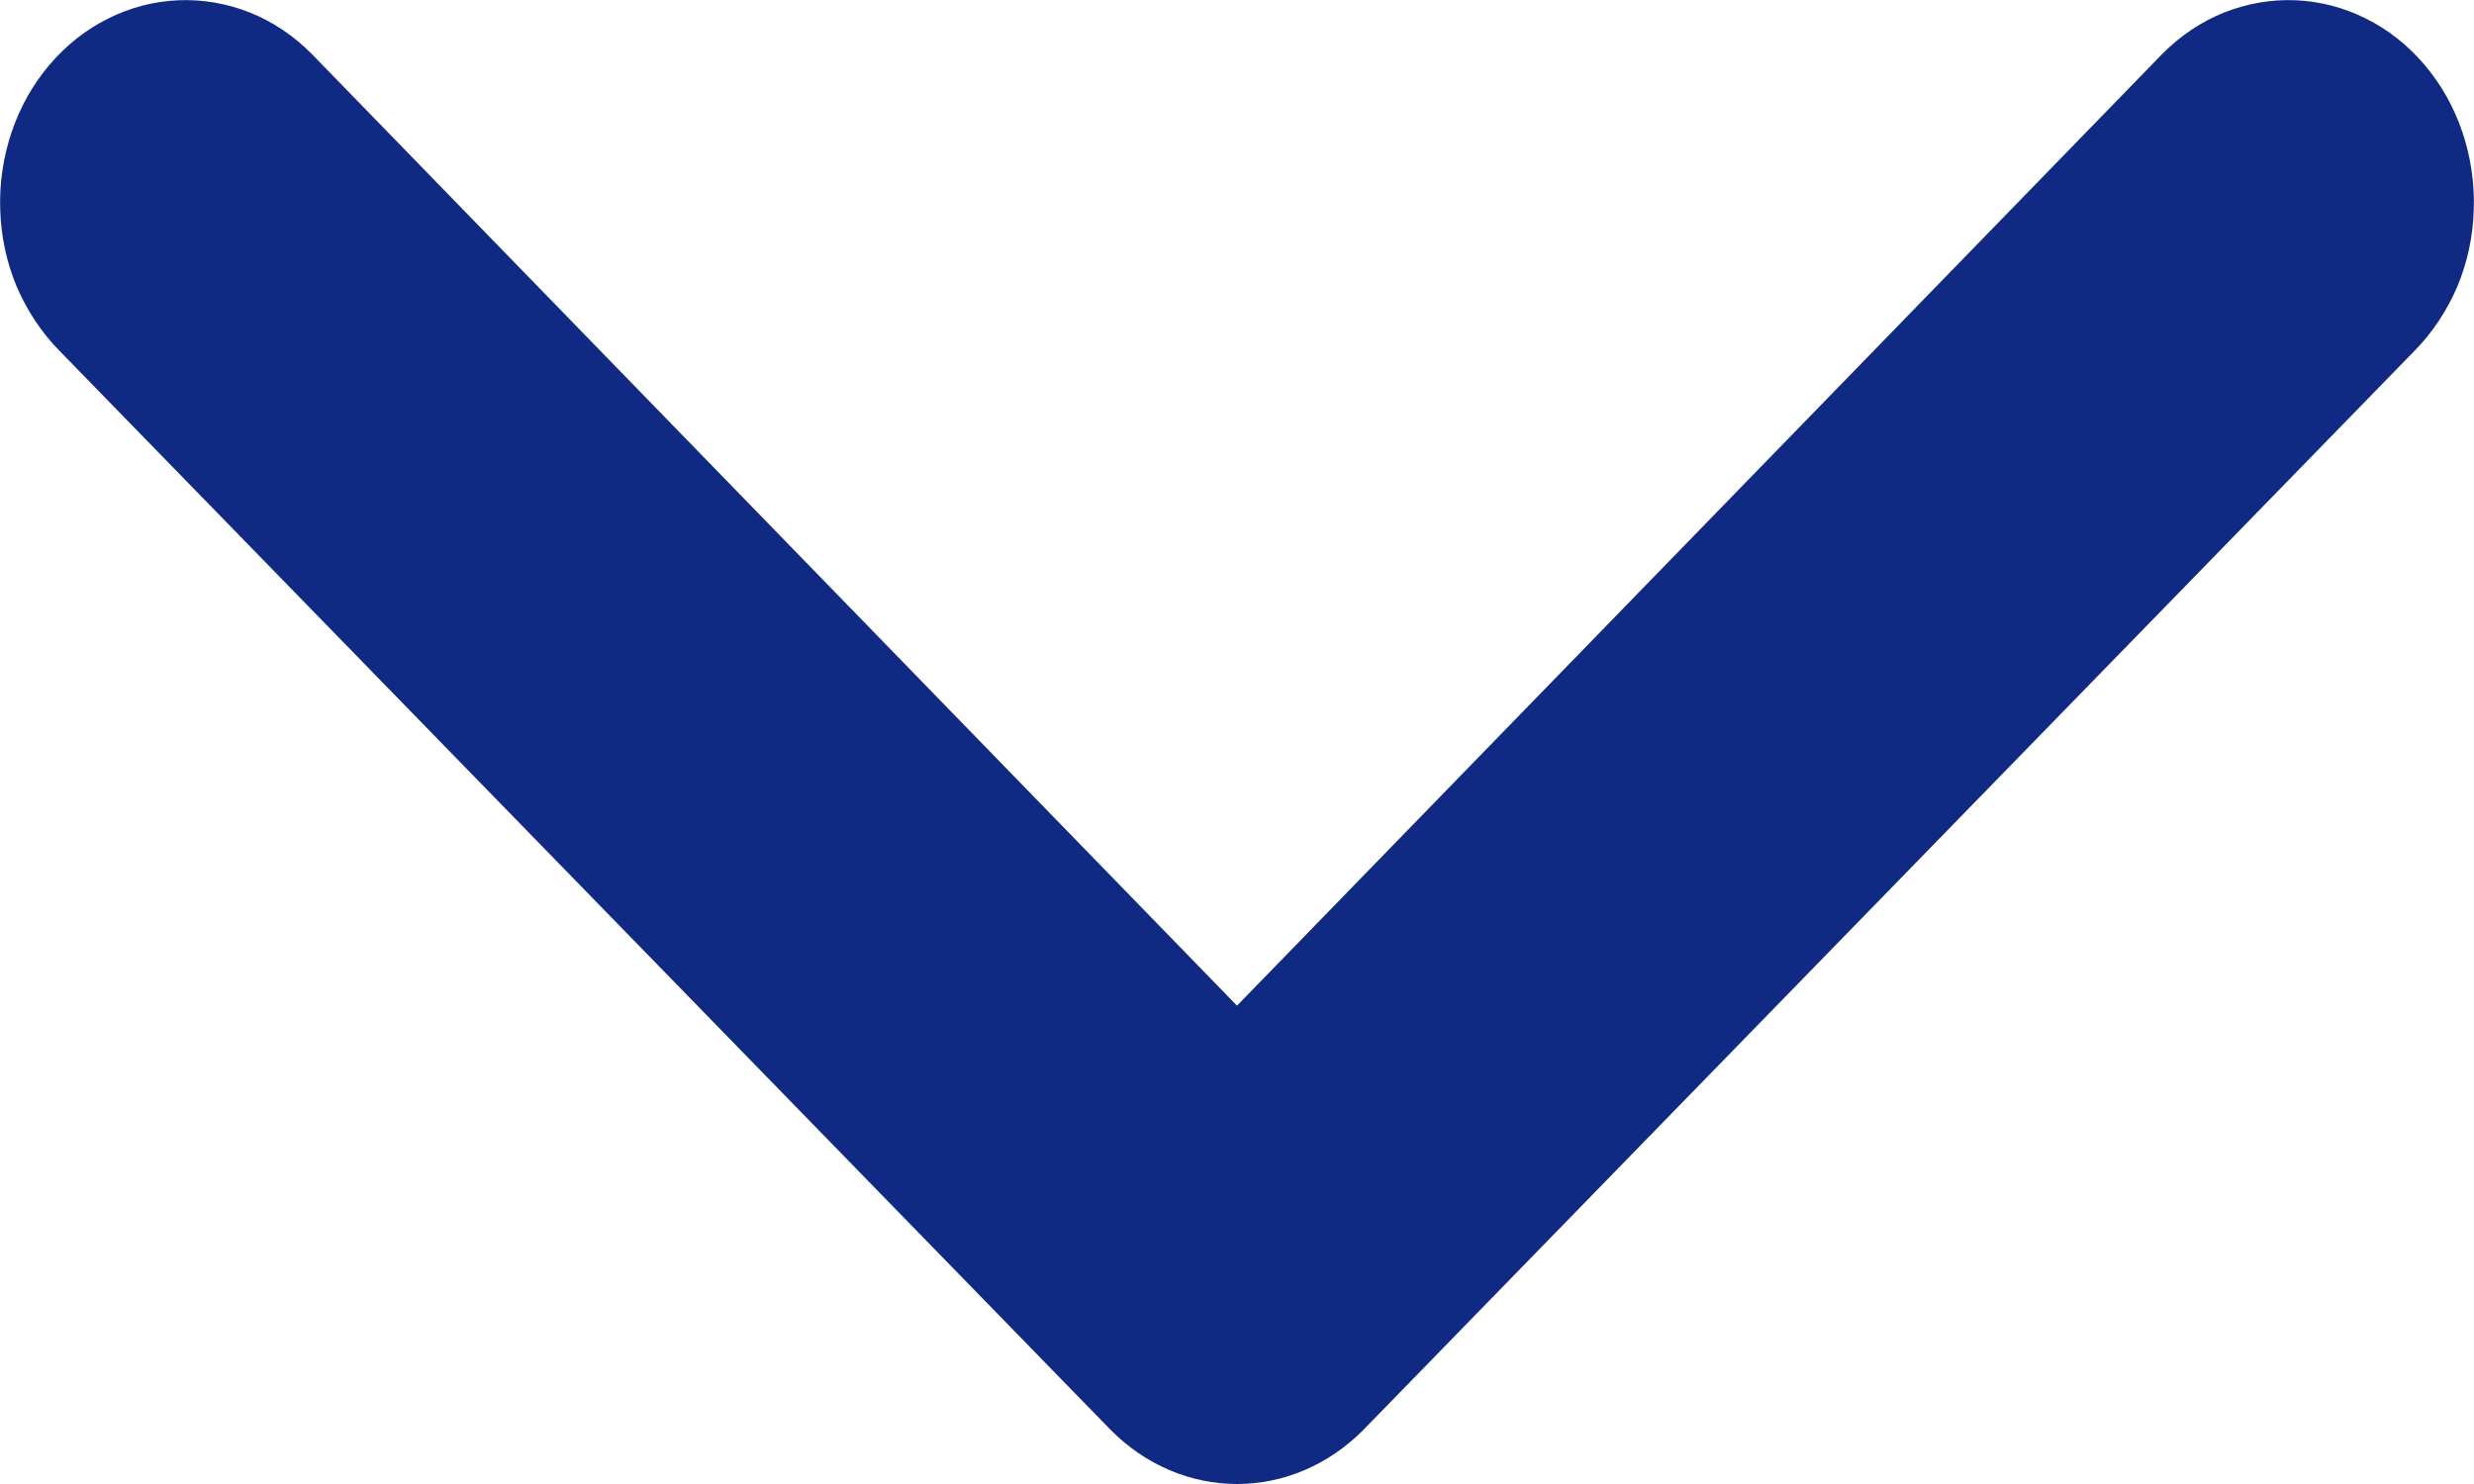 <svg width="10" height="6" viewBox="0 0 10 6" fill="none" xmlns="http://www.w3.org/2000/svg">
<path d="M0.2 0.262C0.267 0.183 0.348 0.119 0.437 0.075C0.527 0.03 0.623 0.005 0.722 0.001C0.82 -0.003 0.918 0.014 1.011 0.051C1.103 0.088 1.188 0.145 1.26 0.218L5 4.066L8.74 0.218C8.812 0.145 8.897 0.088 8.989 0.051C9.082 0.014 9.18 -0.003 9.278 0.001C9.377 0.005 9.473 0.03 9.563 0.075C9.652 0.119 9.733 0.183 9.8 0.262C9.867 0.341 9.919 0.433 9.953 0.534C9.987 0.635 10.003 0.742 9.999 0.849C9.996 0.956 9.973 1.062 9.932 1.16C9.89 1.257 9.832 1.345 9.76 1.418L5.51 5.782C5.371 5.922 5.189 6 5 6C4.811 6 4.629 5.922 4.49 5.782L0.24 1.418C0.168 1.345 0.11 1.257 0.068 1.16C0.027 1.062 0.004 0.956 0.001 0.849C-0.003 0.742 0.013 0.635 0.047 0.534C0.081 0.433 0.133 0.341 0.2 0.262Z" fill="#102A83"/>
</svg>
